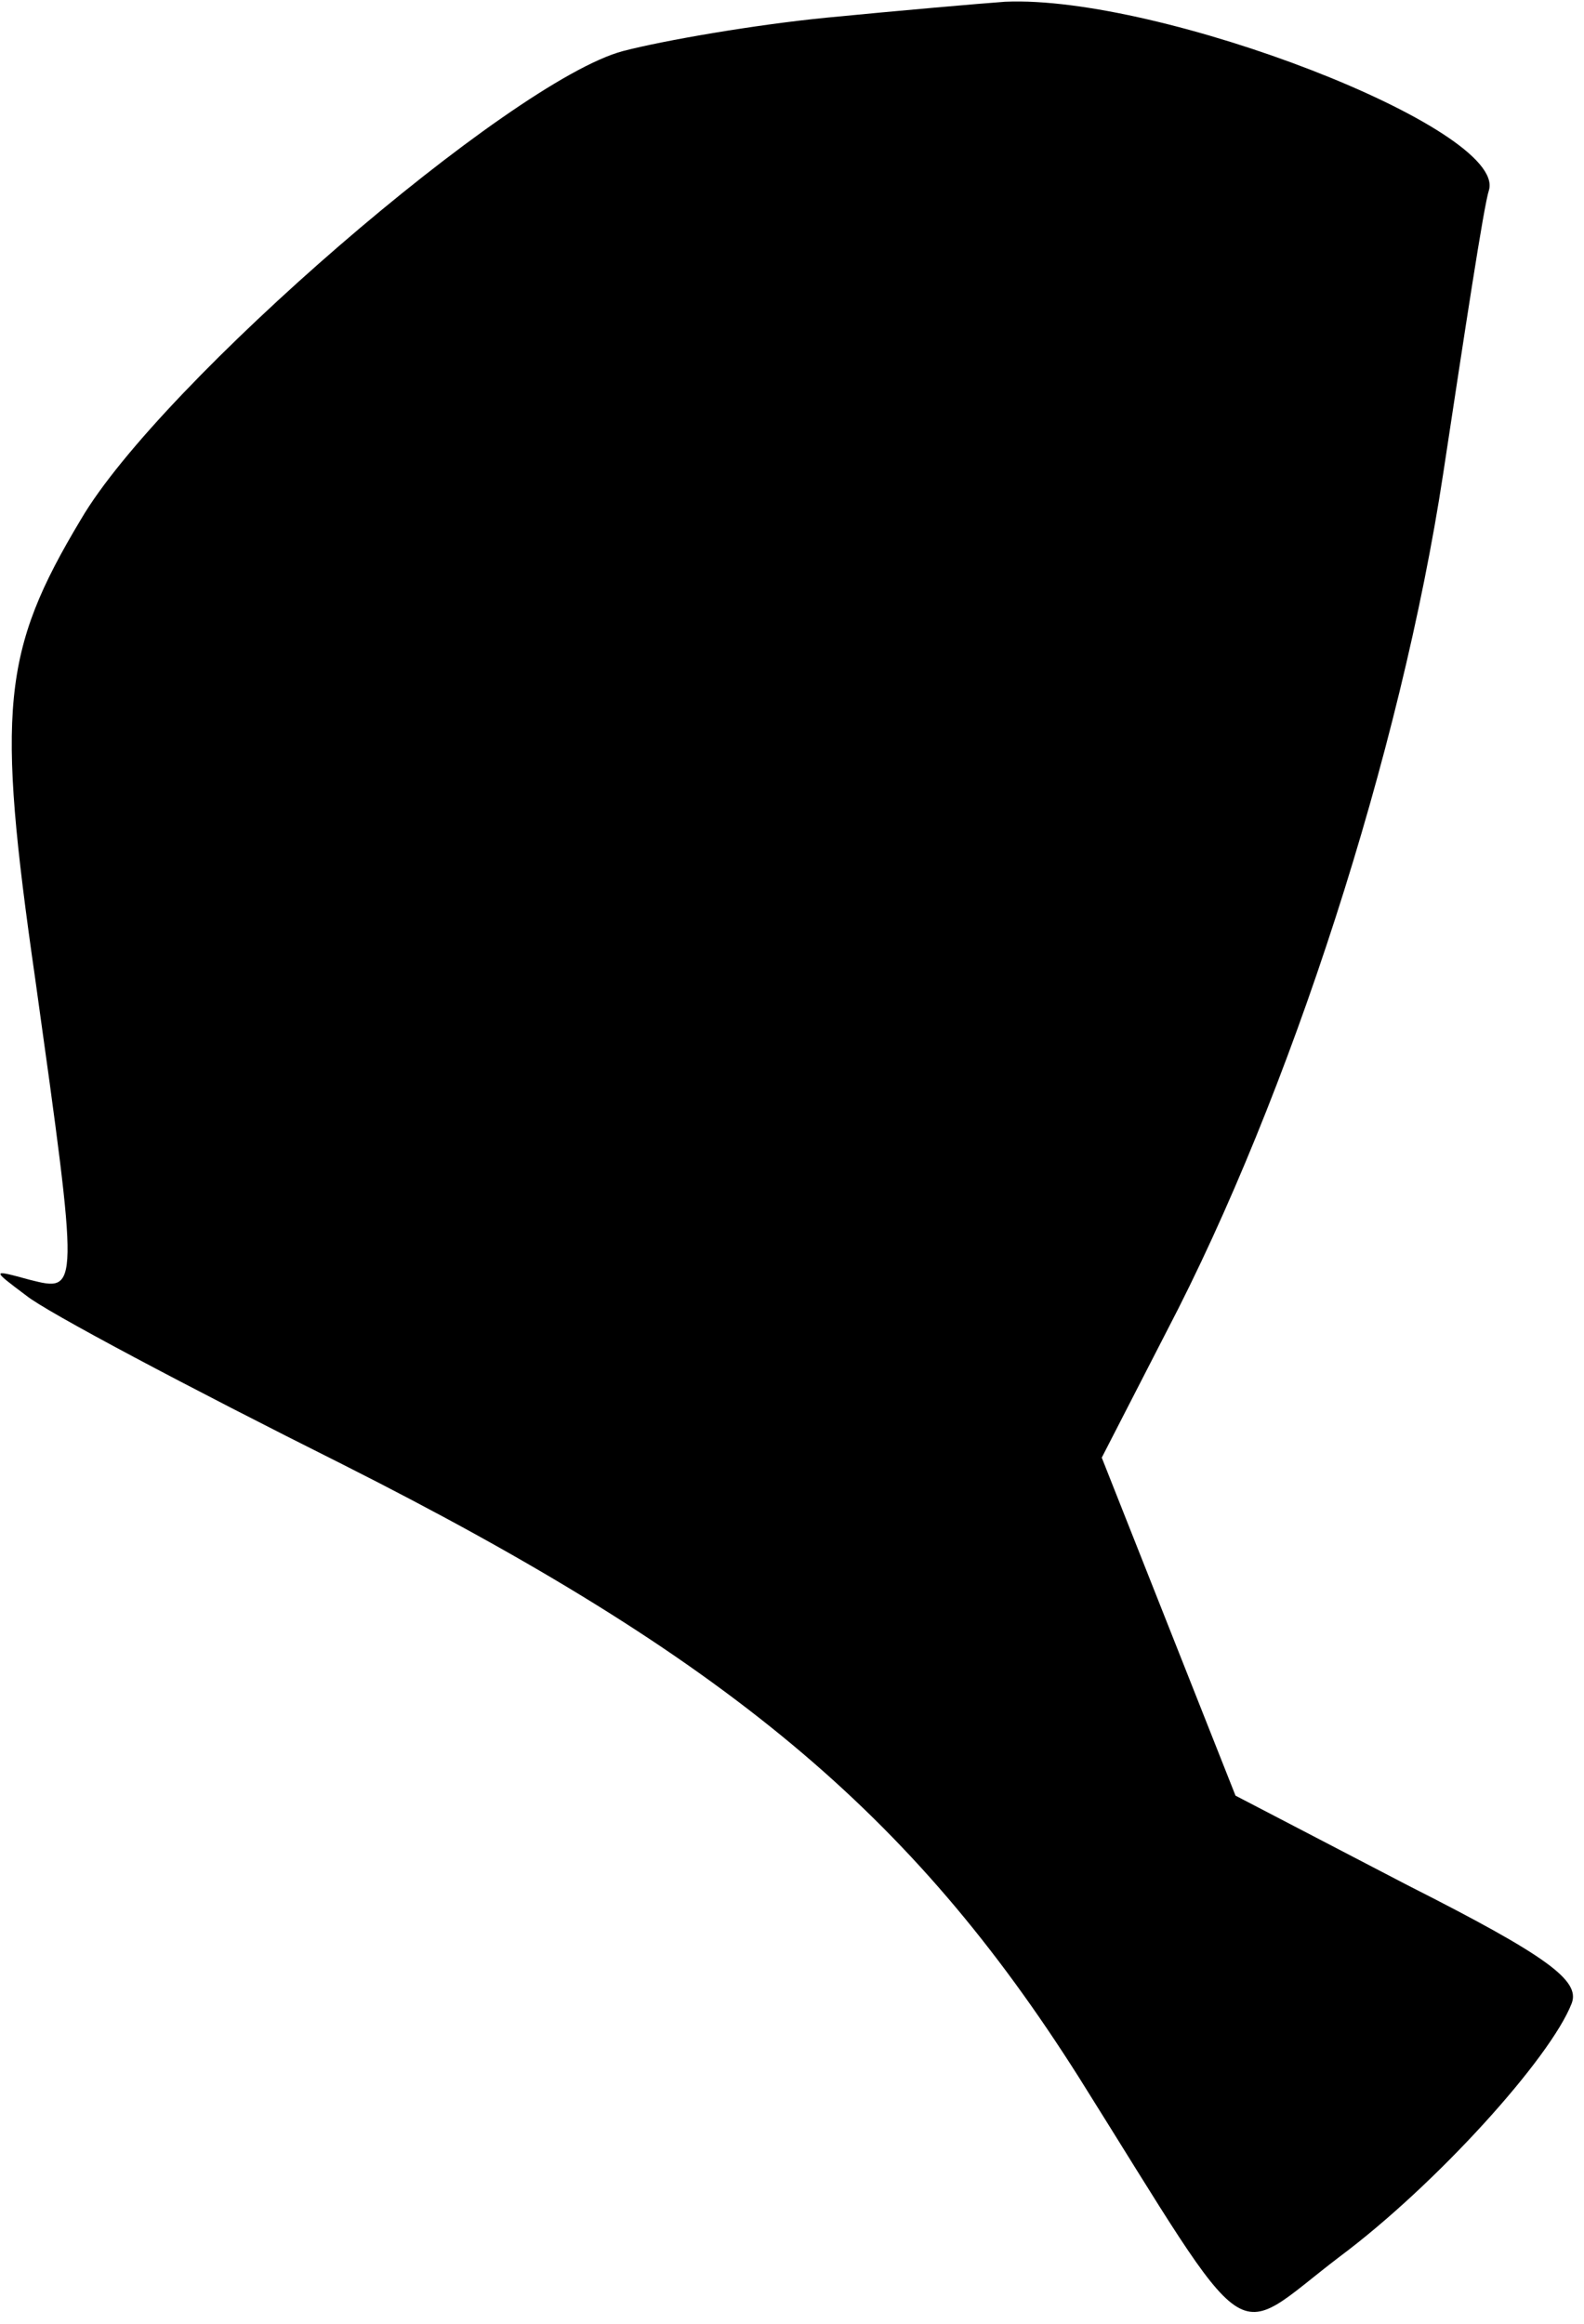 <?xml version="1.0" standalone="no"?>
<!DOCTYPE svg PUBLIC "-//W3C//DTD SVG 20010904//EN"
 "http://www.w3.org/TR/2001/REC-SVG-20010904/DTD/svg10.dtd">
<svg version="1.0" xmlns="http://www.w3.org/2000/svg"
 width="90pt" height="132pt" viewBox="0 0 90 132"
 preserveAspectRatio="xMidYMid meet">
<g transform="translate(0,132) scale(0.1,-0.1)"
fill="#000000" stroke="none">
<path fill="#000000" stroke="none" d="M470 1310 c-41 -4 -93 -13 -116 -19
-64 -17 -263 -189 -308 -266 -45 -75 -48 -108 -26 -261 25 -179 25 -178 -3
-171 -22 6 -22 6 -2 -9 11 -9 92 -52 180 -96 218 -110 323 -198 418 -348 101
-161 85 -150 148 -102 55 41 120 113 132 144 5 13 -14 27 -93 67 l-98 51 -38
96 -38 96 37 72 c70 134 133 329 157 487 12 79 23 152 26 161 10 35 -187 111
-275 107 -14 -1 -60 -5 -101 -9z"/>
</g>
</svg>
